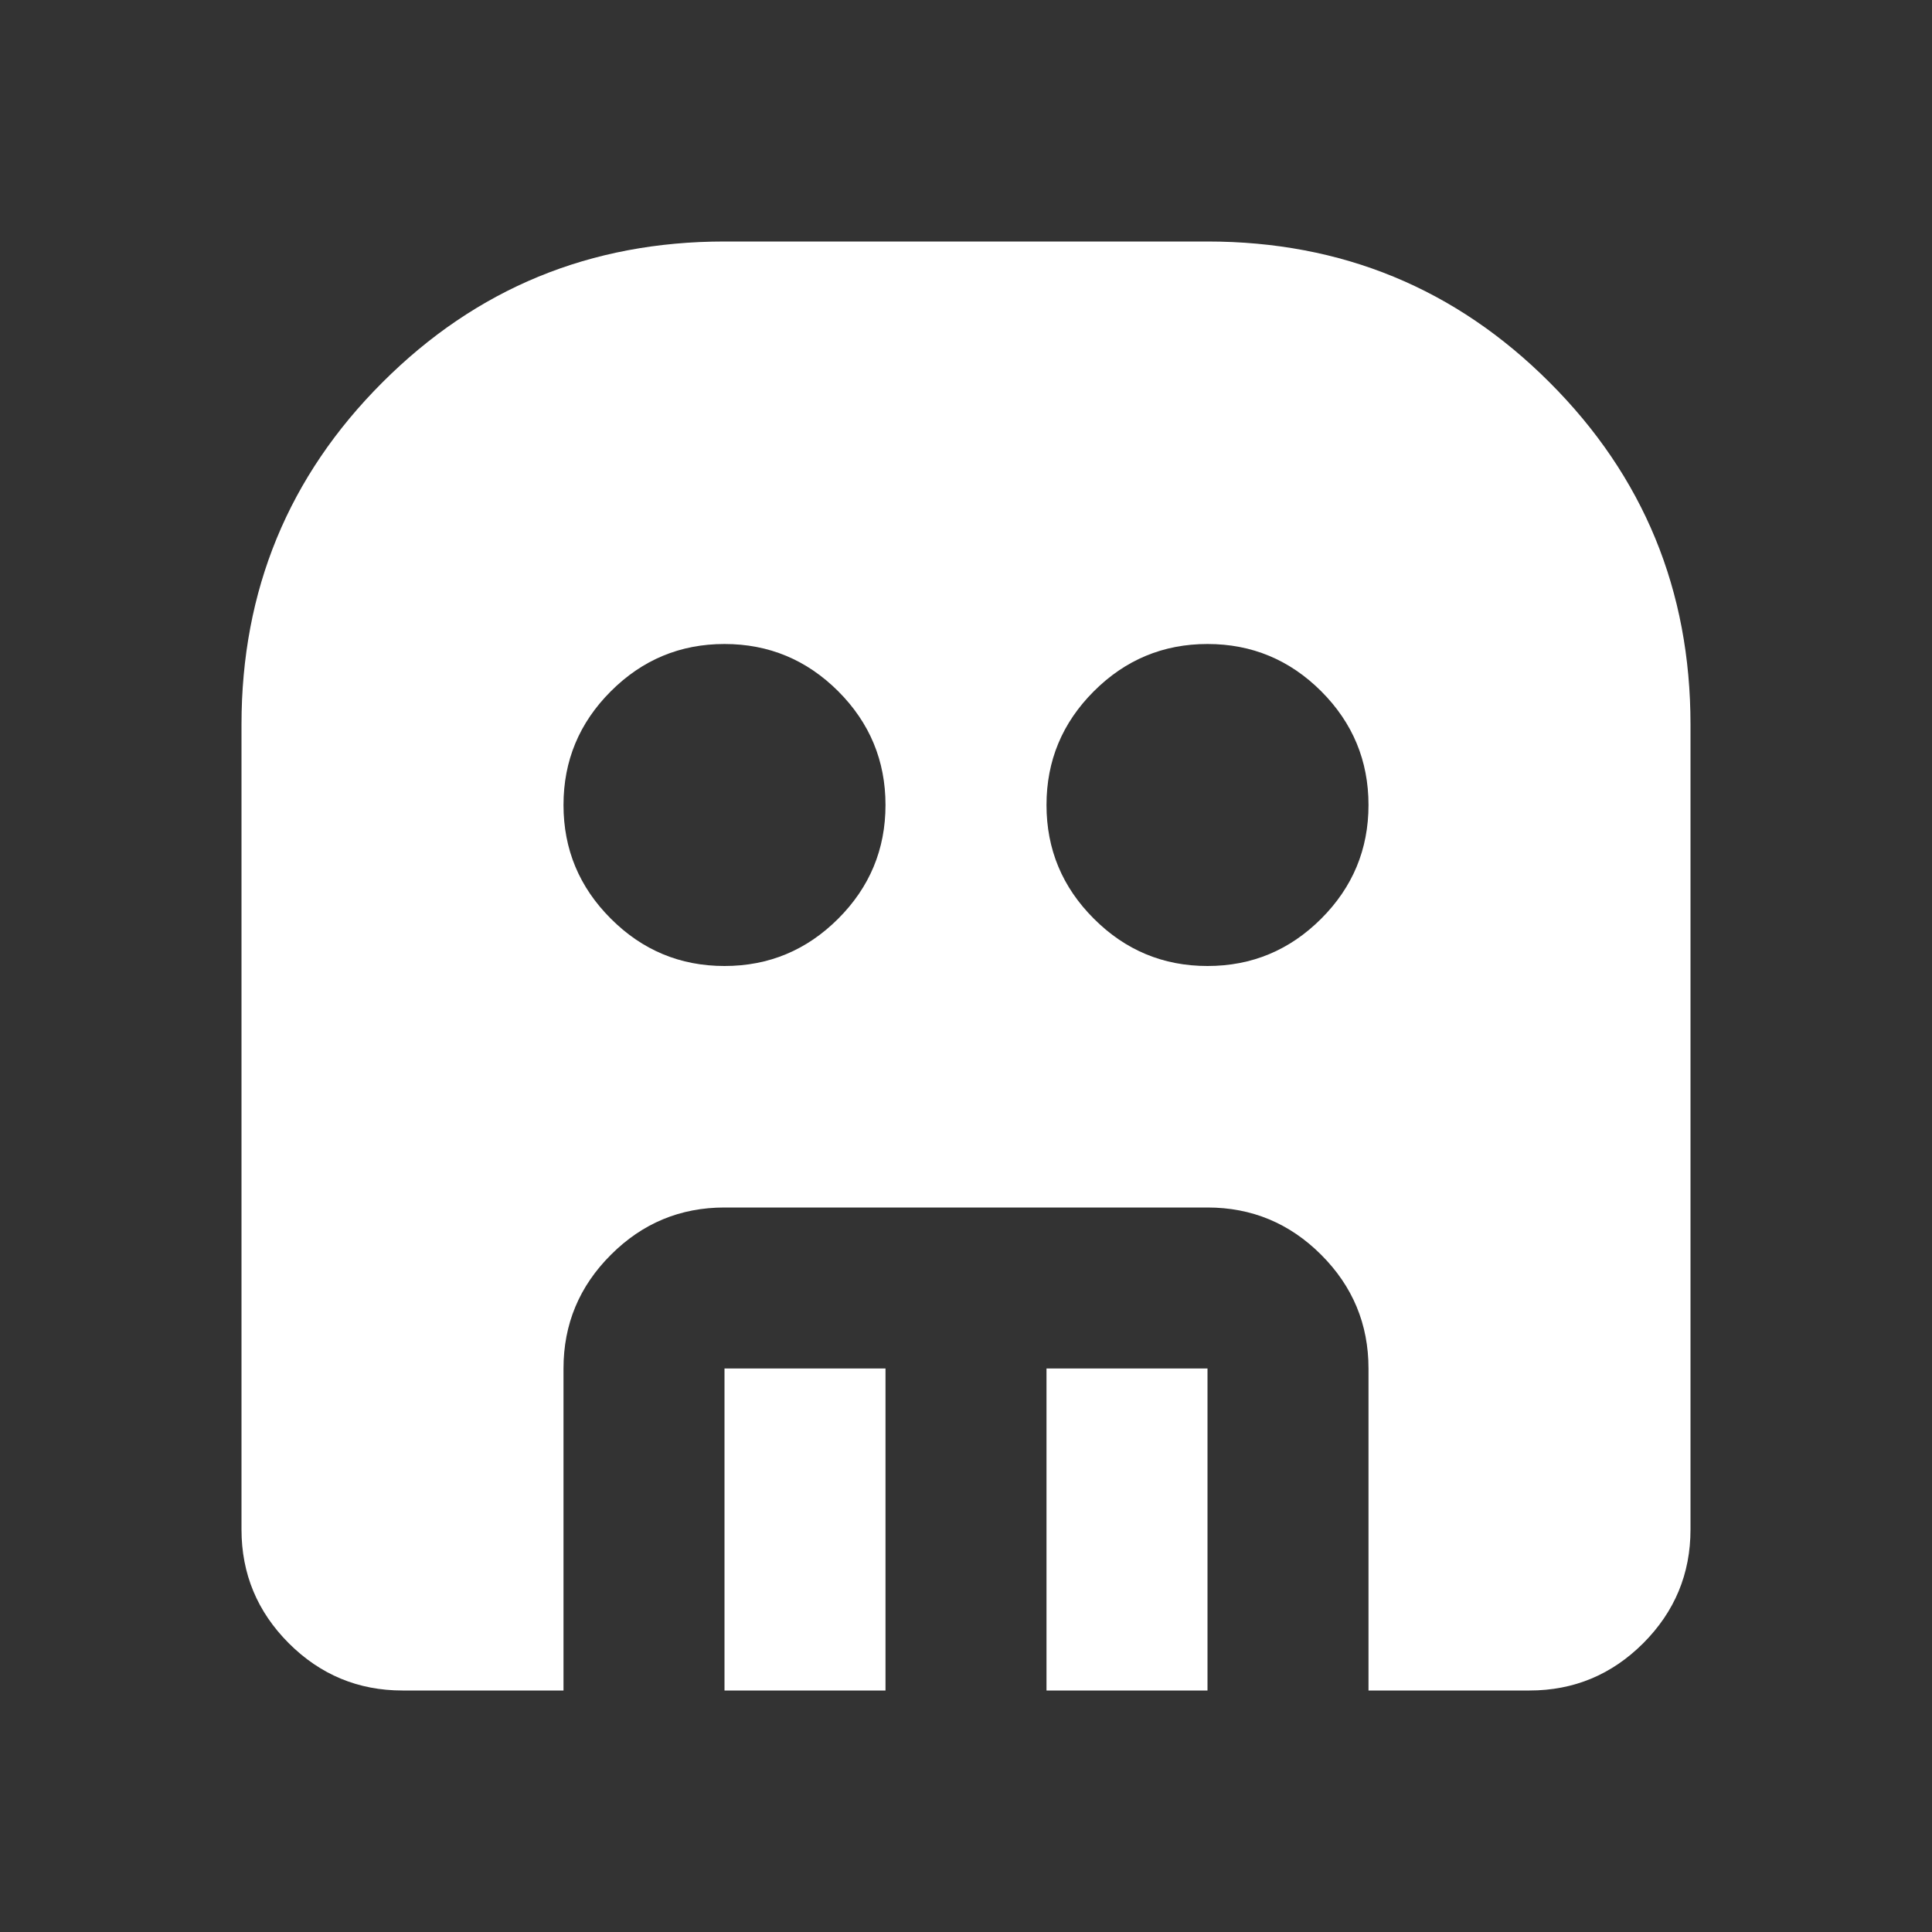 <svg width="30" height="30" viewBox="0 0 30 30" fill="none" xmlns="http://www.w3.org/2000/svg">
<rect x="0" y="0" width="30" height="30" fill="#333333" stroke="none"/>
<path d="M11.25 15C11.938 15 12.526 14.755 13.016 14.265C13.505 13.776 13.75 13.188 13.75 12.5C13.75 11.812 13.505 11.224 13.016 10.734C12.526 10.245 11.938 10 11.25 10C10.562 10 9.974 10.245 9.485 10.734C8.995 11.224 8.75 11.812 8.75 12.5C8.75 13.188 8.995 13.776 9.485 14.265C9.974 14.755 10.562 15 11.25 15ZM18.75 15C19.438 15 20.026 14.755 20.516 14.265C21.005 13.776 21.25 13.188 21.25 12.5C21.25 11.812 21.005 11.224 20.516 10.734C20.026 10.245 19.438 10 18.75 10C18.062 10 17.474 10.245 16.985 10.734C16.495 11.224 16.25 11.812 16.25 12.5C16.25 13.188 16.495 13.776 16.985 14.265C17.474 14.755 18.062 15 18.75 15ZM11.25 26.25V21.25H13.75V26.25H11.25ZM16.25 26.25V21.25H18.75V26.25H16.25ZM6.25 26.25C5.562 26.25 4.974 26.005 4.484 25.516C3.995 25.026 3.75 24.438 3.75 23.75V11.25C3.75 9.167 4.479 7.396 5.938 5.938C7.396 4.479 9.167 3.75 11.25 3.75H18.75C20.833 3.75 22.604 4.479 24.062 5.938C25.521 7.396 26.25 9.167 26.25 11.25V23.75C26.25 24.438 26.005 25.026 25.516 25.516C25.026 26.005 24.438 26.25 23.75 26.25H21.25V21.25C21.25 20.562 21.005 19.974 20.516 19.485C20.026 18.995 19.438 18.75 18.75 18.75H11.25C10.562 18.75 9.974 18.995 9.485 19.485C8.995 19.974 8.75 20.562 8.75 21.25V26.25H6.25Z" fill="white"/>
</svg>
